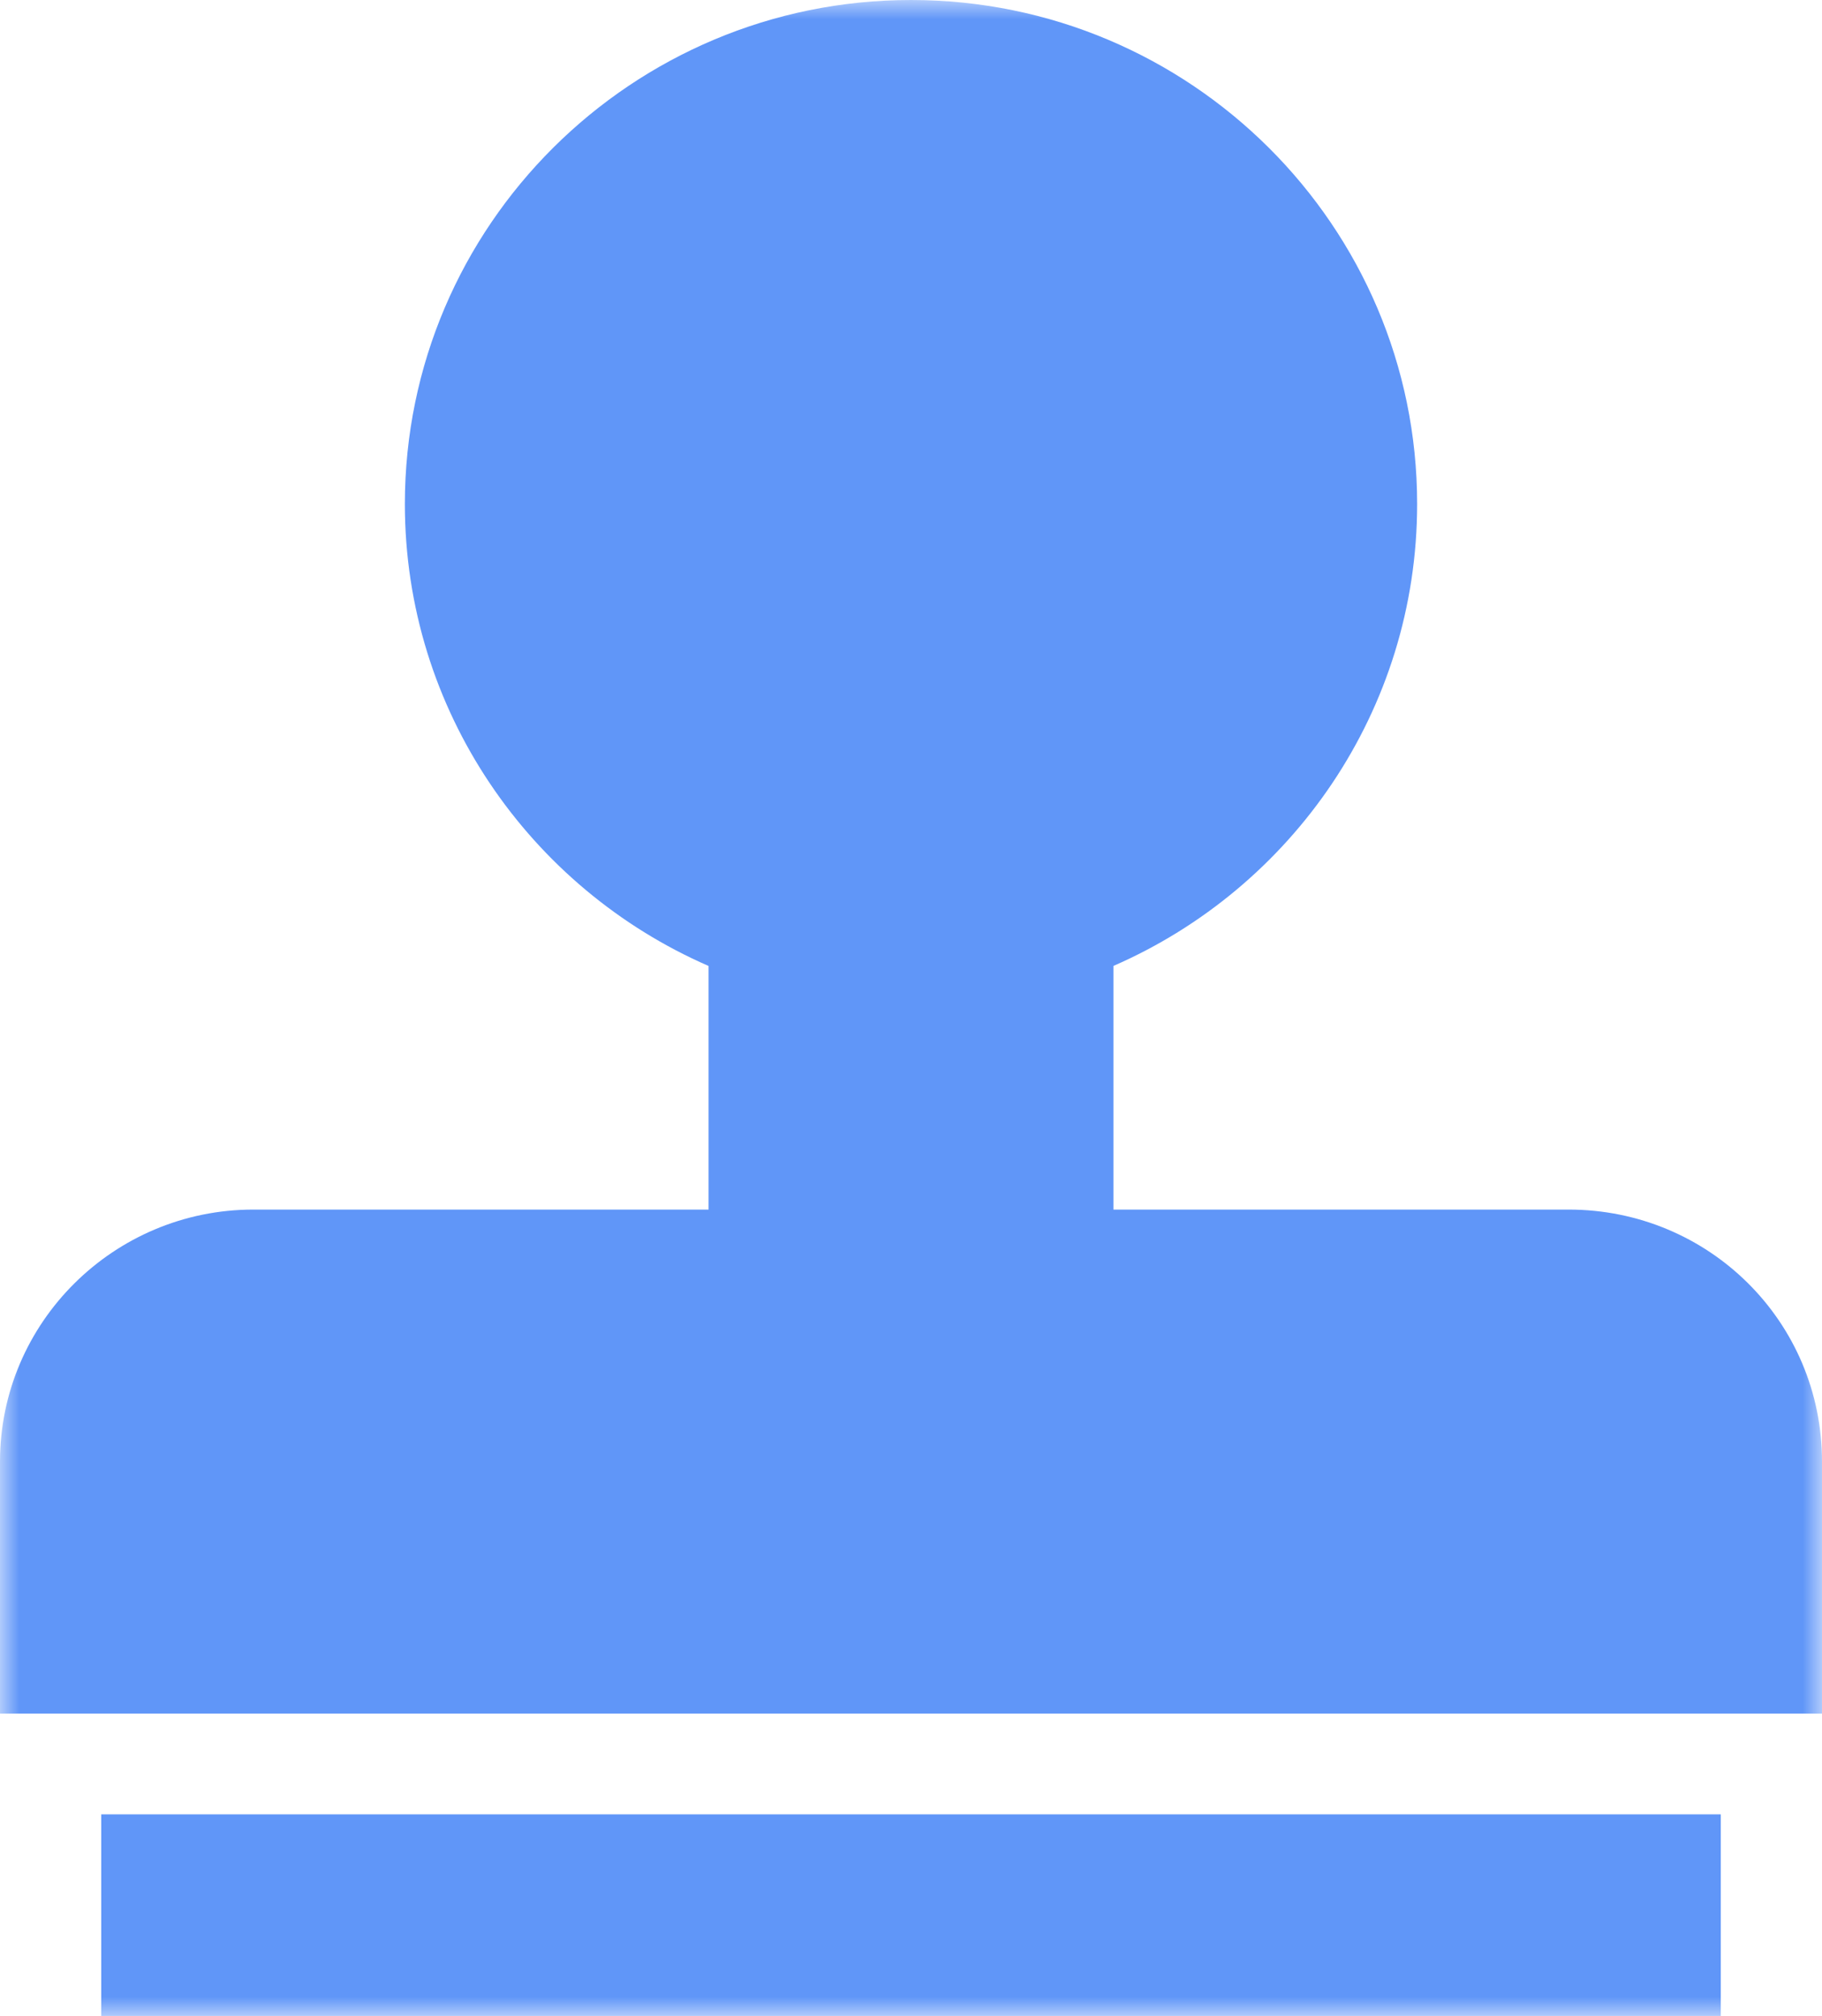 <?xml version="1.0" encoding="UTF-8"?>
<svg width="47px" height="52px" viewBox="0 0 47 52" version="1.1" xmlns="http://www.w3.org/2000/svg" xmlns:xlink="http://www.w3.org/1999/xlink">
    <!-- Generator: Sketch 52.5 (67469) - http://www.bohemiancoding.com/sketch -->
    <title>审批 (1)</title>
    <desc>Created with Sketch.</desc>
    <defs>
        <polygon id="path-1" points="0 0 47 0 47 52 0 52"></polygon>
    </defs>
    <g id="1.0-" stroke="none" stroke-width="1" fill="none" fill-rule="evenodd">
        <g id="切图" transform="translate(-70, -52)">
            <g id="审批-(1)" transform="translate(70, 52)">
                <mask id="mask-2" fill="white">
                    <use xlink:href="#path-1"></use>
                </mask>
                <g id="Clip-2"></g>
                <path d="M18.278,31.2 L18.278,24.916 C13.667,22.907 10.444,18.32 10.444,13 C10.444,5.82 16.304,0 23.5,0 C30.71,0 36.556,5.835 36.556,13 C36.556,18.329 33.328,22.908 28.722,24.915 L28.722,31.2 L40.465,31.2 C44.074,31.2 47,34.085 47,37.7 L47,44.2 L0,44.2 L0,37.7 C0,34.11 2.94,31.2 6.535,31.2 L18.278,31.2 Z M2.611,52 L44.389,52 L44.389,46.8 L2.611,46.8 L2.611,52 Z" id="Fill-1" fill="#6096F8" mask="url(#mask-2)"></path>
            </g>
        </g>
    </g>
</svg>